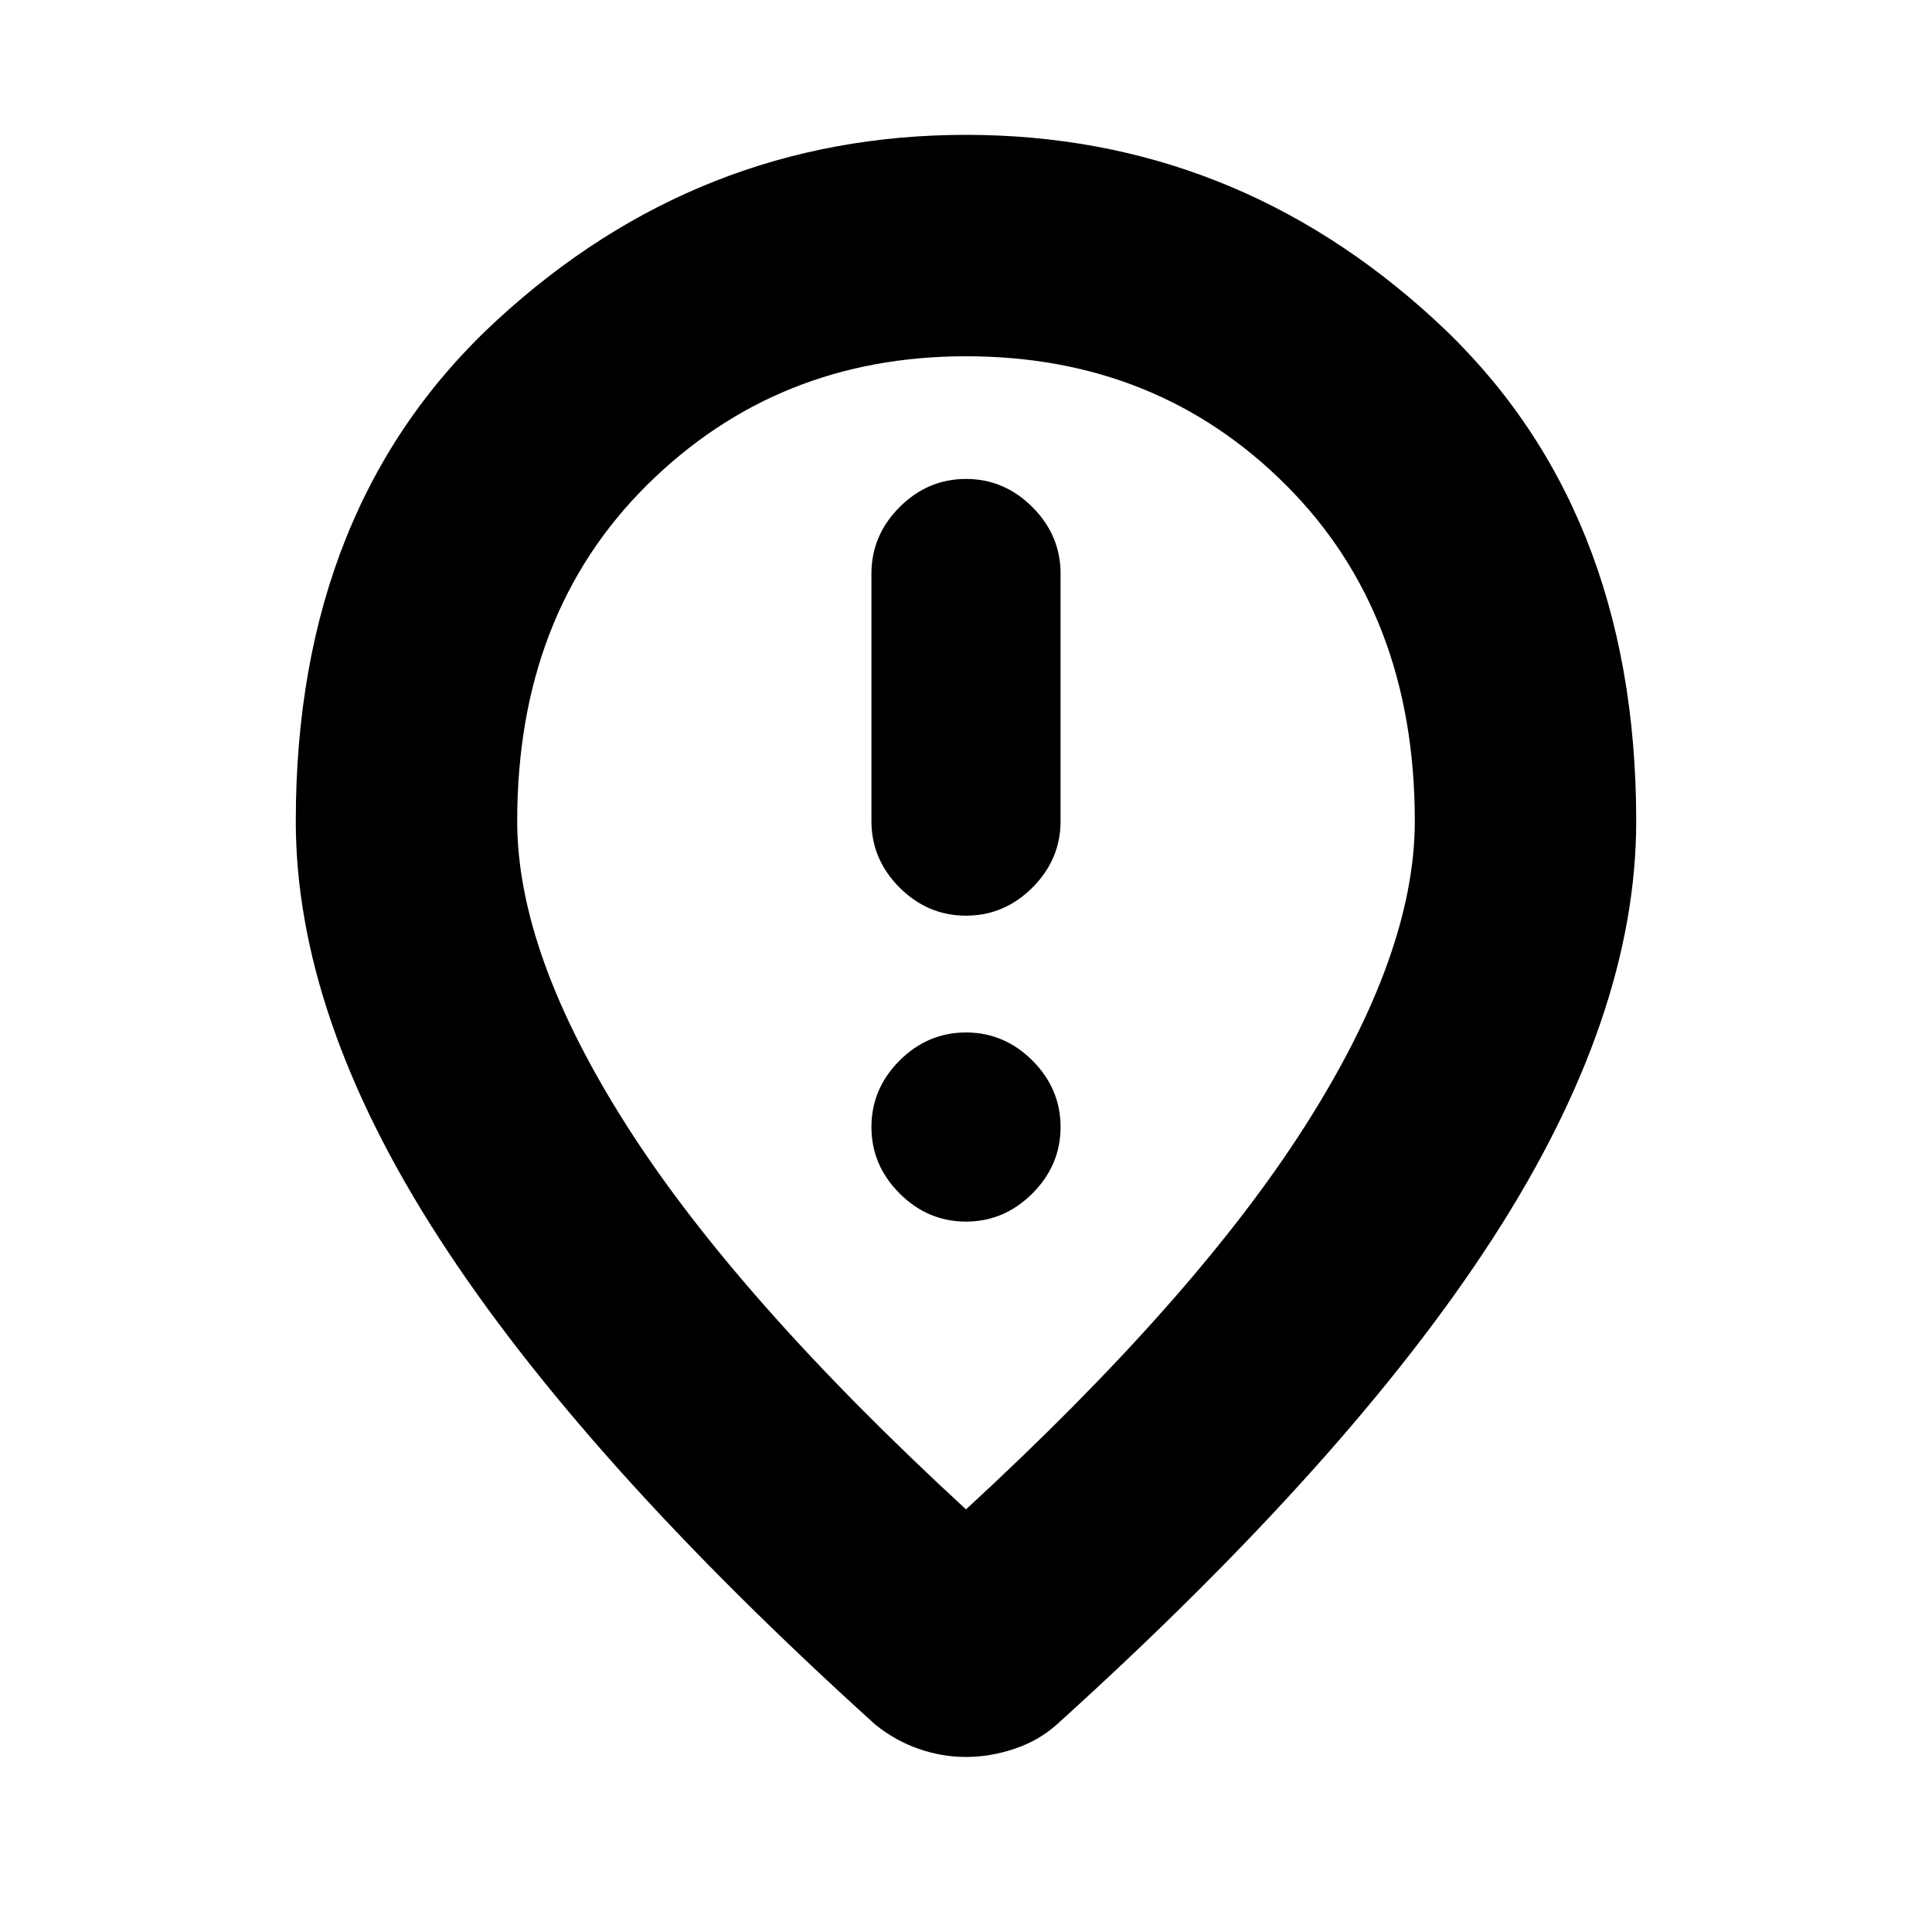 <svg xmlns="http://www.w3.org/2000/svg" height="20" width="20"><path d="M10 9.479q.396 0 .688-.291.291-.292.291-.688V5.938q0-.396-.291-.688-.292-.292-.688-.292-.396 0-.688.292-.291.292-.291.688V8.5q0 .396.291.688.292.291.688.291Zm0 3.167q.396 0 .688-.292.291-.292.291-.687 0-.396-.291-.688-.292-.291-.688-.291-.396 0-.688.291-.291.292-.291.688 0 .395.291.687.292.292.688.292Zm0 2.979q2.375-2.187 3.51-3.969 1.136-1.781 1.136-3.156 0-2.146-1.334-3.479Q11.979 3.688 10 3.688q-1.958 0-3.302 1.333T5.354 8.5q0 1.375 1.136 3.156 1.135 1.782 3.51 3.969Zm0 2.563q-.25 0-.49-.084-.239-.083-.448-.25-3.041-2.75-4.52-5.042-1.48-2.291-1.48-4.312 0-3.271 2.084-5.187Q7.229 1.396 10 1.396t4.854 1.917q2.084 1.916 2.084 5.187 0 2.021-1.48 4.312-1.479 2.292-4.52 5.042-.188.167-.438.25-.25.084-.5.084ZM10 8.5Z"/></svg>